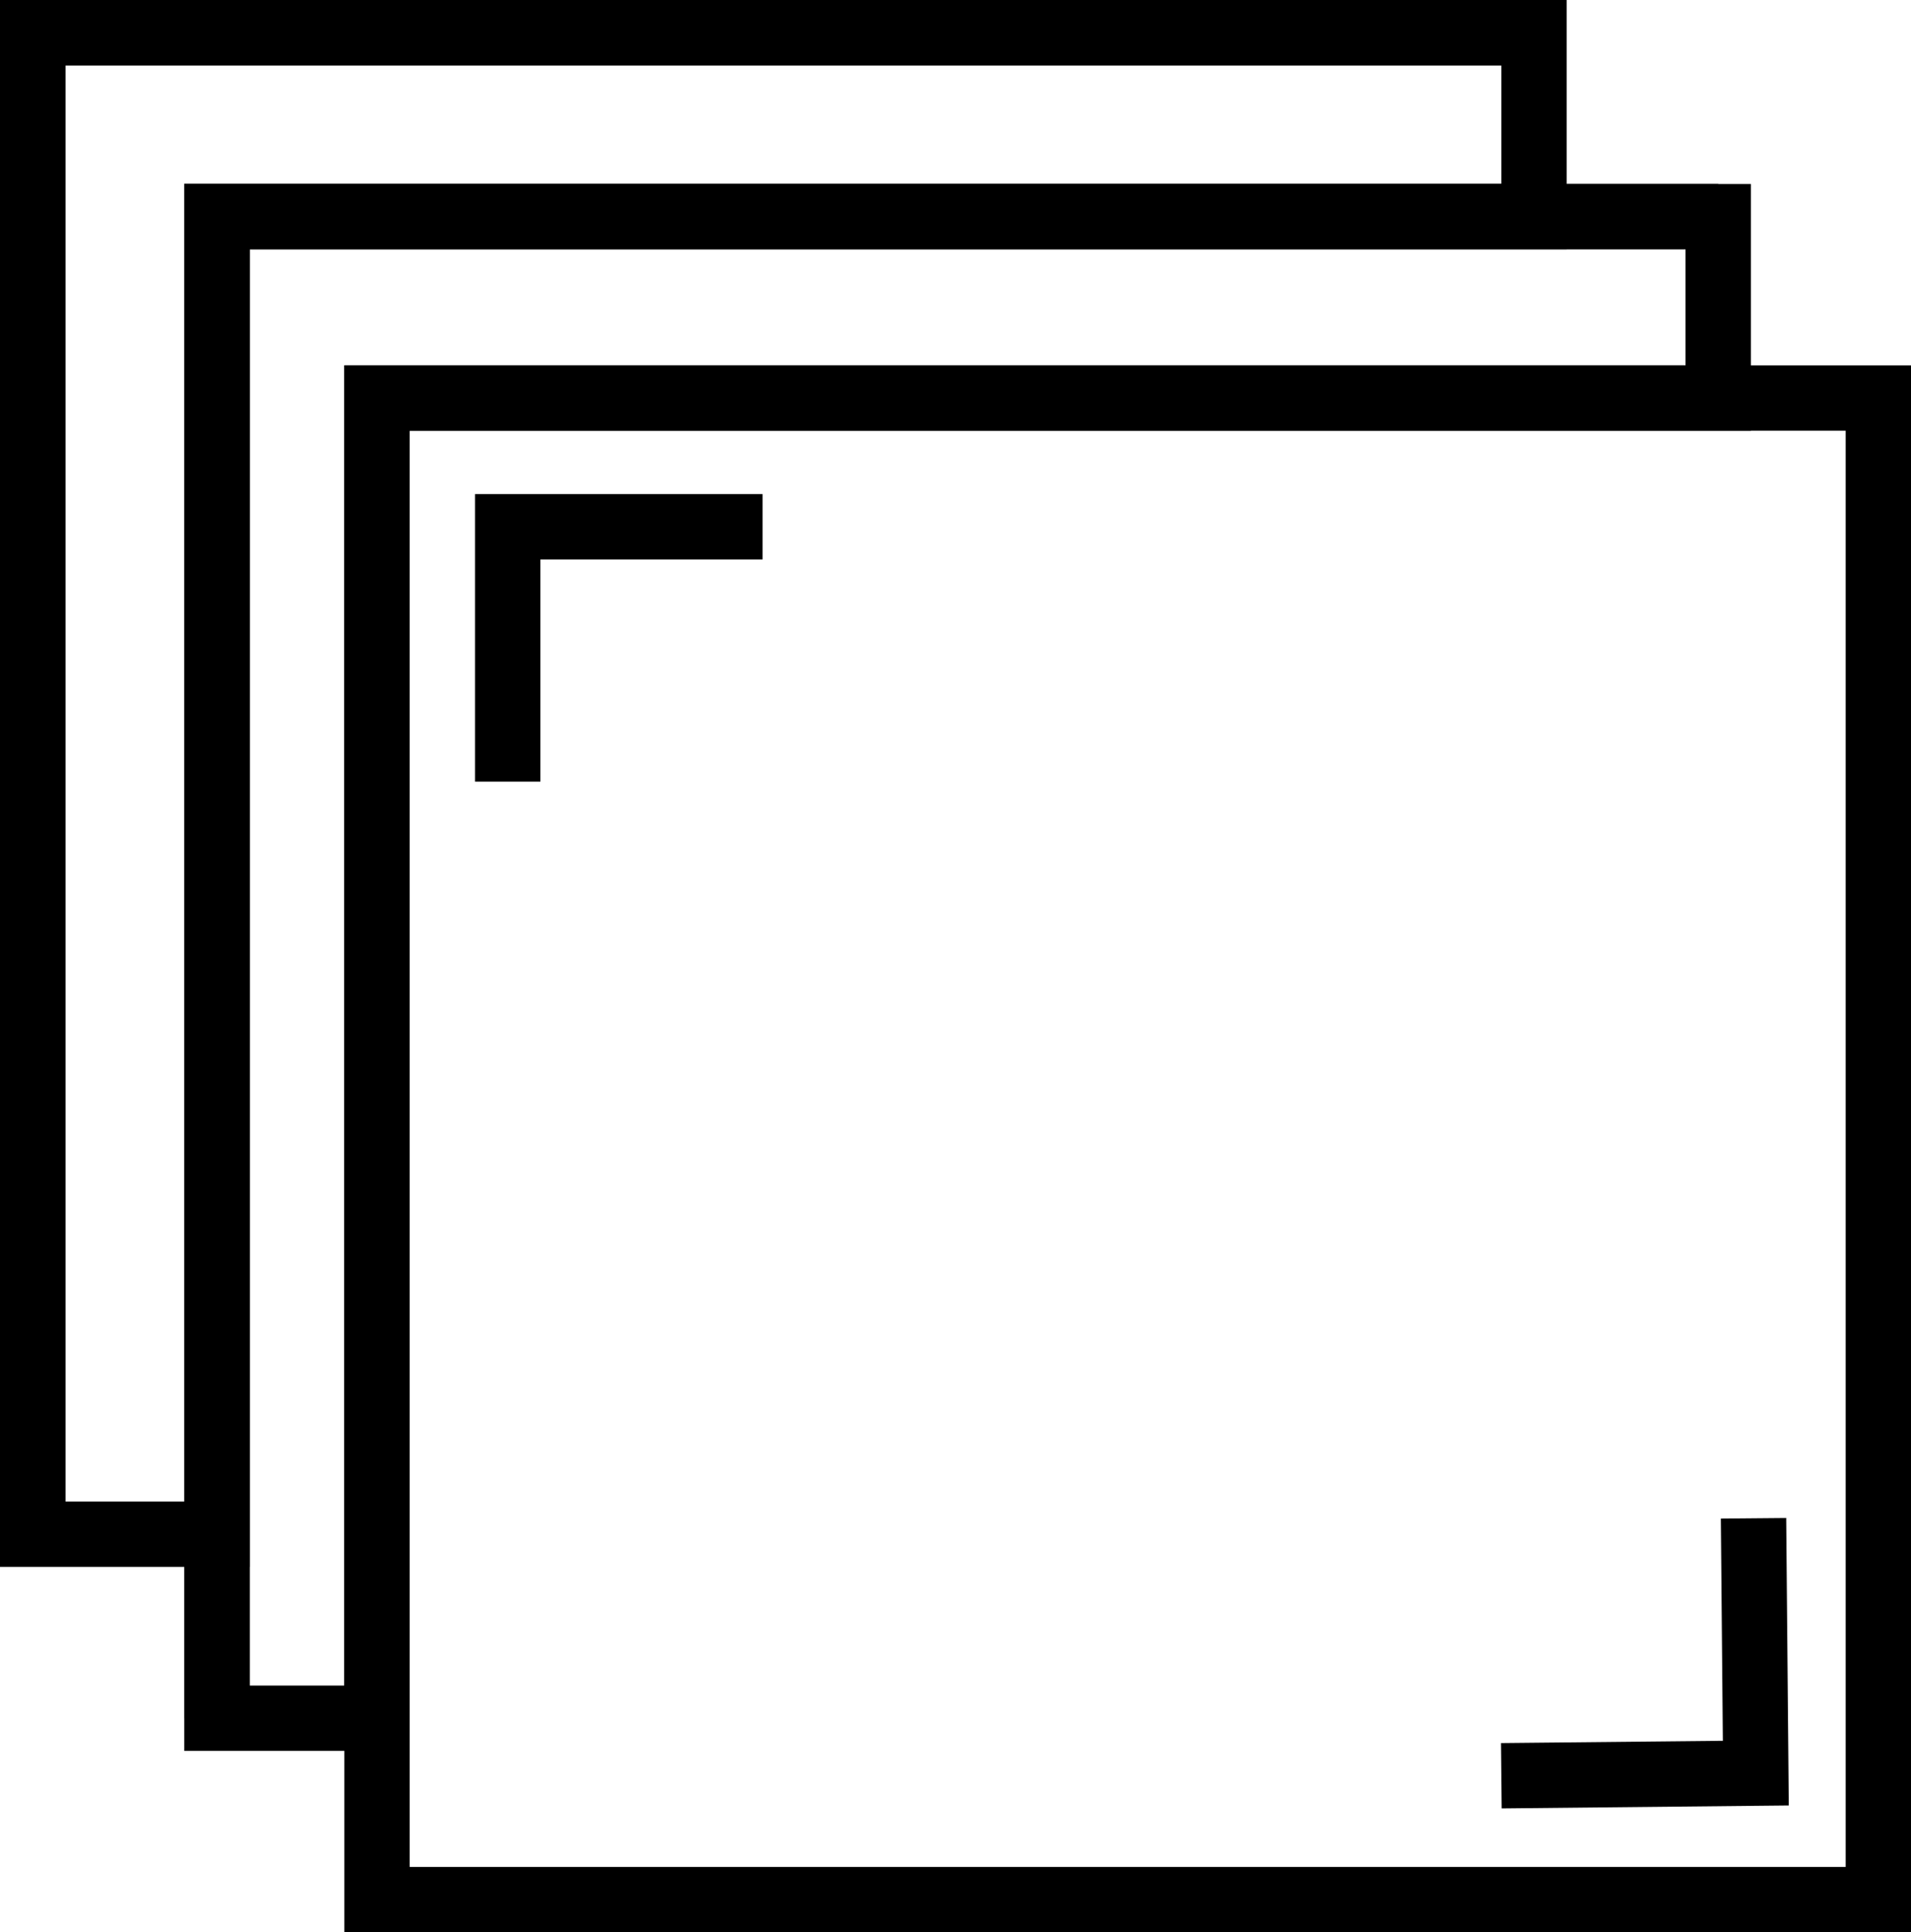 <svg xmlns="http://www.w3.org/2000/svg" viewBox="0 0 58.49 59.13"><defs><style>.cls-1{fill:none;stroke:#000;stroke-miterlimit:10;stroke-width:2px;}</style></defs><title>nav_scene_icon</title><g id="Layer_2" data-name="Layer 2"><g id="Scene"><polyline class="cls-1" points="1 46.95 1 1 46.95 1"/><polyline class="cls-1" points="6.64 52.58 6.64 6.63 52.59 6.63"/><rect class="cls-1" x="11.54" y="12.18" width="45.95" height="45.95"/><polyline class="cls-1" points="15.54 23.92 15.54 16.12 23.34 16.12"/><polyline class="cls-1" points="53.67 46.46 53.74 54.26 45.95 54.34"/><polygon class="cls-1" points="11.54 52.58 11.54 12.18 52.59 12.18 52.59 6.63 6.64 6.63 6.64 52.58 11.54 52.58"/><polygon class="cls-1" points="6.64 46.95 6.64 6.63 46.95 6.63 46.95 1 1 1 1 46.95 6.64 46.95"/></g></g></svg>
